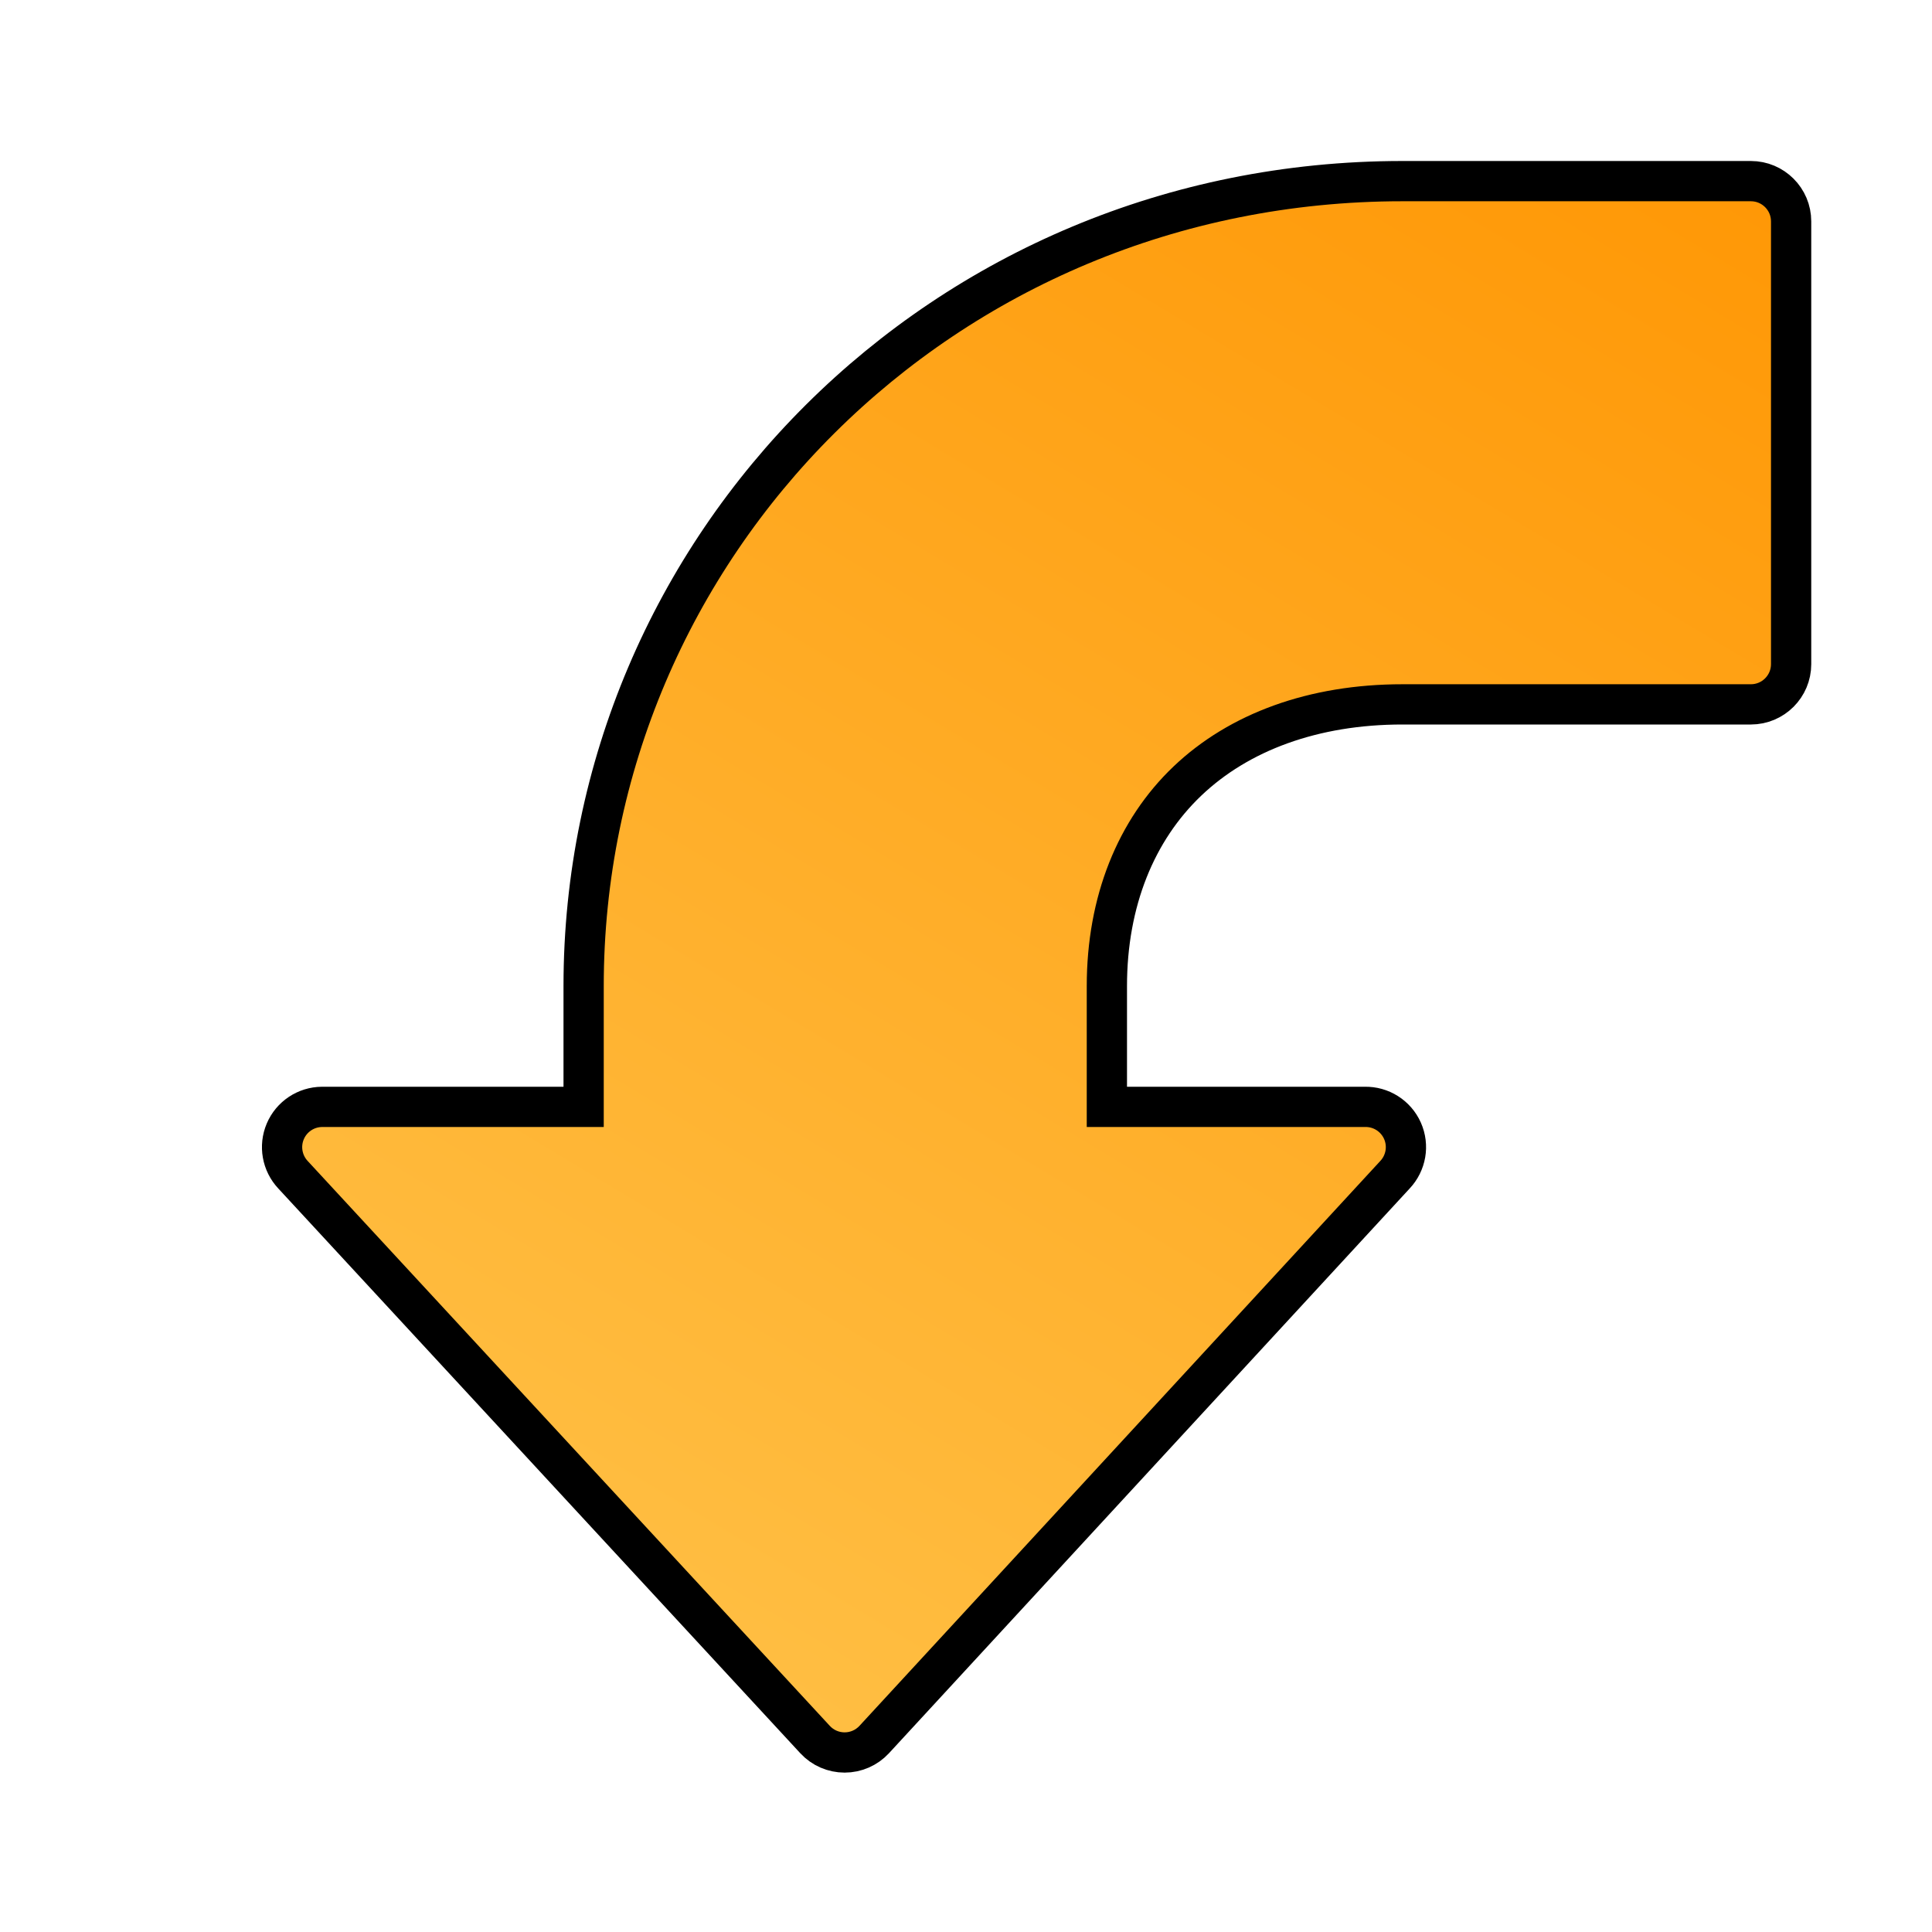 <?xml version="1.0" encoding="UTF-8" standalone="no"?>
<!-- Created with Inkscape (http://www.inkscape.org/) -->
<svg
   xmlns:dc="http://purl.org/dc/elements/1.1/"
   xmlns:cc="http://creativecommons.org/ns#"
   xmlns:rdf="http://www.w3.org/1999/02/22-rdf-syntax-ns#"
   xmlns:svg="http://www.w3.org/2000/svg"
   xmlns="http://www.w3.org/2000/svg"
   xmlns:xlink="http://www.w3.org/1999/xlink"
   xmlns:sodipodi="http://sodipodi.sourceforge.net/DTD/sodipodi-0.dtd"
   xmlns:inkscape="http://www.inkscape.org/namespaces/inkscape"
   width="48"
   height="48"
   id="svg2"
   sodipodi:version="0.32"
   inkscape:version="0.46"
   version="1.0"
   sodipodi:docbase="/home/dobey/Projects/gnome-icon-theme/scalable/actions"
   sodipodi:docname="object-rotate-left.svg"
   inkscape:output_extension="org.inkscape.output.svg.inkscape"
   inkscape:export-filename="/home/lapo/Desktop/rotate.png"
   inkscape:export-xdpi="90"
   inkscape:export-ydpi="90">
  <defs
     id="defs4">
    <inkscape:perspective
       sodipodi:type="inkscape:persp3d"
       inkscape:vp_x="0 : 24 : 1"
       inkscape:vp_y="0 : 1000 : 0"
       inkscape:vp_z="48 : 24 : 1"
       inkscape:persp3d-origin="24 : 16 : 1"
       id="perspective25" />
    <linearGradient
       id="linearGradient6924">
      <stop
         style="stop-color:#fcaf3e;stop-opacity:1"
         offset="0"
         id="stop6926" />
      <stop
         style="stop-color:#ffffff;stop-opacity:1;"
         offset="1"
         id="stop6928" />
    </linearGradient>
    <linearGradient
       inkscape:collect="always"
       id="linearGradient3263">
      <stop
         style="stop-color:white;stop-opacity:1;"
         offset="0"
         id="stop3265" />
      <stop
         style="stop-color:white;stop-opacity:0;"
         offset="1"
         id="stop3267" />
    </linearGradient>
    <linearGradient
       inkscape:collect="always"
       id="linearGradient3209">
      <stop
         style="stop-color:black;stop-opacity:1;"
         offset="0"
         id="stop3211" />
      <stop
         style="stop-color:black;stop-opacity:0;"
         offset="1"
         id="stop3213" />
    </linearGradient>
    <linearGradient
       inkscape:collect="always"
       xlink:href="#linearGradient3263"
       id="linearGradient3315"
       gradientUnits="userSpaceOnUse"
       gradientTransform="matrix(-1,0,0,1,49,-118)"
       x1="19.375"
       y1="27.371"
       x2="17.168"
       y2="43.64" />
    <linearGradient
       inkscape:collect="always"
       xlink:href="#linearGradient3263"
       id="linearGradient3317"
       gradientUnits="userSpaceOnUse"
       gradientTransform="matrix(-1,0,0,1,49,-118)"
       x1="21.875"
       y1="8.75"
       x2="0.887"
       y2="31.759" />
    <radialGradient
       inkscape:collect="always"
       xlink:href="#linearGradient3209"
       id="radialGradient3321"
       gradientUnits="userSpaceOnUse"
       gradientTransform="matrix(1,0,0,0.538,0,7.842)"
       cx="12.156"
       cy="16.969"
       fx="12.156"
       fy="16.969"
       r="7.844" />
    <linearGradient
       inkscape:collect="always"
       xlink:href="#gradient1"
       id="linearGradient6930"
       x1="22.125"
       y1="-75.956"
       x2="45.636"
       y2="-115.055"
       gradientUnits="userSpaceOnUse" />
    <inkscape:perspective
       sodipodi:type="inkscape:persp3d"
       inkscape:vp_x="0 : 32 : 1"
       inkscape:vp_y="0 : 1000 : 0"
       inkscape:vp_z="64 : 32 : 1"
       inkscape:persp3d-origin="32 : 21.333333 : 1"
       id="perspective35" />
    <linearGradient
       inkscape:collect="always"
       xlink:href="#gradient0"
       id="linearGradient3170"
       x1="30.695"
       y1="47.019"
       x2="30.695"
       y2="52.258"
       gradientUnits="userSpaceOnUse" />
    <linearGradient
       y2="43.64"
       x2="17.168"
       y1="27.371"
       x1="19.375"
       gradientTransform="matrix(-1,0,0,1,49,-118)"
       gradientUnits="userSpaceOnUse"
       id="linearGradient6972"
       xlink:href="#linearGradient3263"
       inkscape:collect="always" />
    <linearGradient
       y2="33.009"
       x2="26.262"
       y1="5.625"
       x1="18.5"
       gradientTransform="matrix(-1,0,0,1,49,-118)"
       gradientUnits="userSpaceOnUse"
       id="linearGradient6970"
       xlink:href="#linearGradient3263"
       inkscape:collect="always" />
    <linearGradient
       y2="-116"
       x2="47"
       y1="-75.96"
       x1="23.186"
       gradientUnits="userSpaceOnUse"
       id="linearGradient6968"
       xlink:href="#gradient1"
       inkscape:collect="always" />
    <radialGradient
       r="7.844"
       fy="16.969"
       fx="12.156"
       cy="16.969"
       cx="12.156"
       gradientTransform="matrix(1,0,0,0.538,0,7.842)"
       gradientUnits="userSpaceOnUse"
       id="radialGradient6966"
       xlink:href="#linearGradient3209"
       inkscape:collect="always" />
    <inkscape:perspective
       id="perspective2428"
       inkscape:persp3d-origin="24 : 16 : 1"
       inkscape:vp_z="48 : 24 : 1"
       inkscape:vp_y="0 : 1000 : 0"
       inkscape:vp_x="0 : 24 : 1"
       sodipodi:type="inkscape:persp3d" />
  </defs>
  <sodipodi:namedview
     id="base"
     pagecolor="#ffffff"
     bordercolor="#afafaf"
     borderopacity="1"
     inkscape:pageopacity="0.0"
     inkscape:pageshadow="2"
     inkscape:zoom="5.6568543"
     inkscape:cx="3.9176318"
     inkscape:cy="20.713203"
     inkscape:document-units="px"
     inkscape:current-layer="layer1"
     width="48px"
     height="48px"
     inkscape:showpageshadow="false"
     borderlayer="true"
     inkscape:window-width="1085"
     inkscape:window-height="880"
     inkscape:window-x="10"
     inkscape:window-y="48"
     showgrid="false"
     showguides="true"
     showborder="true"
     inkscape:guide-bbox="true"
     inkscape:grid-points="true">
    <inkscape:grid
       id="GridFromPre046Settings"
       type="xygrid"
       originx="0px"
       originy="0px"
       spacingx="0.5px"
       spacingy="0.5px"
       color="#0000ff"
       empcolor="#0000ff"
       opacity="0.2"
       empopacity="0.4"
       empspacing="2" />
  </sodipodi:namedview>
  <g
     inkscape:label="Livello 1"
     inkscape:groupmode="layer"
     id="layer1"
     style="display:inline">
    <g
       id="g3486"
       transform="translate(-2,120)">
      <path
         style="color:#000000;fill:url(#linearGradient6930);fill-opacity:1;fill-rule:nonzero;stroke:#000000;stroke-width:1;stroke-linecap:round;stroke-linejoin:miter;marker:none;marker-start:none;marker-mid:none;marker-end:none;stroke-miterlimit:4;stroke-dashoffset:1.4;stroke-opacity:1;visibility:visible;display:inline;overflow:visible"
         d="M 36.844,-115.5 C 25.399,-115.5 16.5,-106.415 16.5,-95.5 L 16.5,-92.5 L 10,-92.5 C 9.602,-92.497 9.244,-92.258 9.088,-91.892 C 8.932,-91.526 9.008,-91.102 9.281,-90.812 L 22.25,-76.781 C 22.439,-76.576 22.706,-76.46 22.984,-76.46 C 23.263,-76.46 23.529,-76.576 23.719,-76.781 L 36.656,-90.812 C 36.934,-91.106 37.008,-91.537 36.844,-91.906 C 36.68,-92.275 36.31,-92.51 35.906,-92.5 L 29.5,-92.5 L 29.5,-95.5 C 29.5,-97.608 30.224,-99.378 31.5,-100.594 C 32.778,-101.812 34.631,-102.5 36.844,-102.5 L 45.5,-102.5 C 46.052,-102.5 46.5,-102.948 46.5,-103.5 L 46.5,-114.5 C 46.5,-115.052 46.052,-115.5 45.5,-115.5 L 36.844,-115.5 z "
         id="path5948" />
    </g>
    <g
       style="display:inline"
       id="g2448"
       inkscape:label="Livello 1"
       transform="translate(9.027,9.626)">
      <g
         transform="matrix(-1,0,0,1,49,120)"
         id="g6956"
         style="display:inline" />
      <g
         transform="translate(28.702,-9.683)"
         id="g2421">
        <g
           id="g4"
           transform="matrix(1,0,0,-1,0,56.99)">
          <linearGradient
             id="gradient0"
             gradientUnits="userSpaceOnUse"
             x1="38.7"
             y1="-24.7"
             x2="56.68"
             y2="-18.55">
            <stop
               offset="0"
               stop-color="#ffd789"
               id="stop17" />
            <stop
               offset="1"
               stop-color="#e08606"
               id="stop19" />
          </linearGradient>
          <linearGradient
             id="gradient1"
             gradientUnits="userSpaceOnUse"
             x1="59.51"
             y1="-20.74"
             x2="87.12"
             y2="7.01">
            <stop
               offset="0"
               stop-color="#ffbf44"
               id="stop24" />
            <stop
               offset="1"
               stop-color="#ff9806"
               id="stop26" />
          </linearGradient>
        </g>
      </g>
    </g>
  </g>
</svg>
